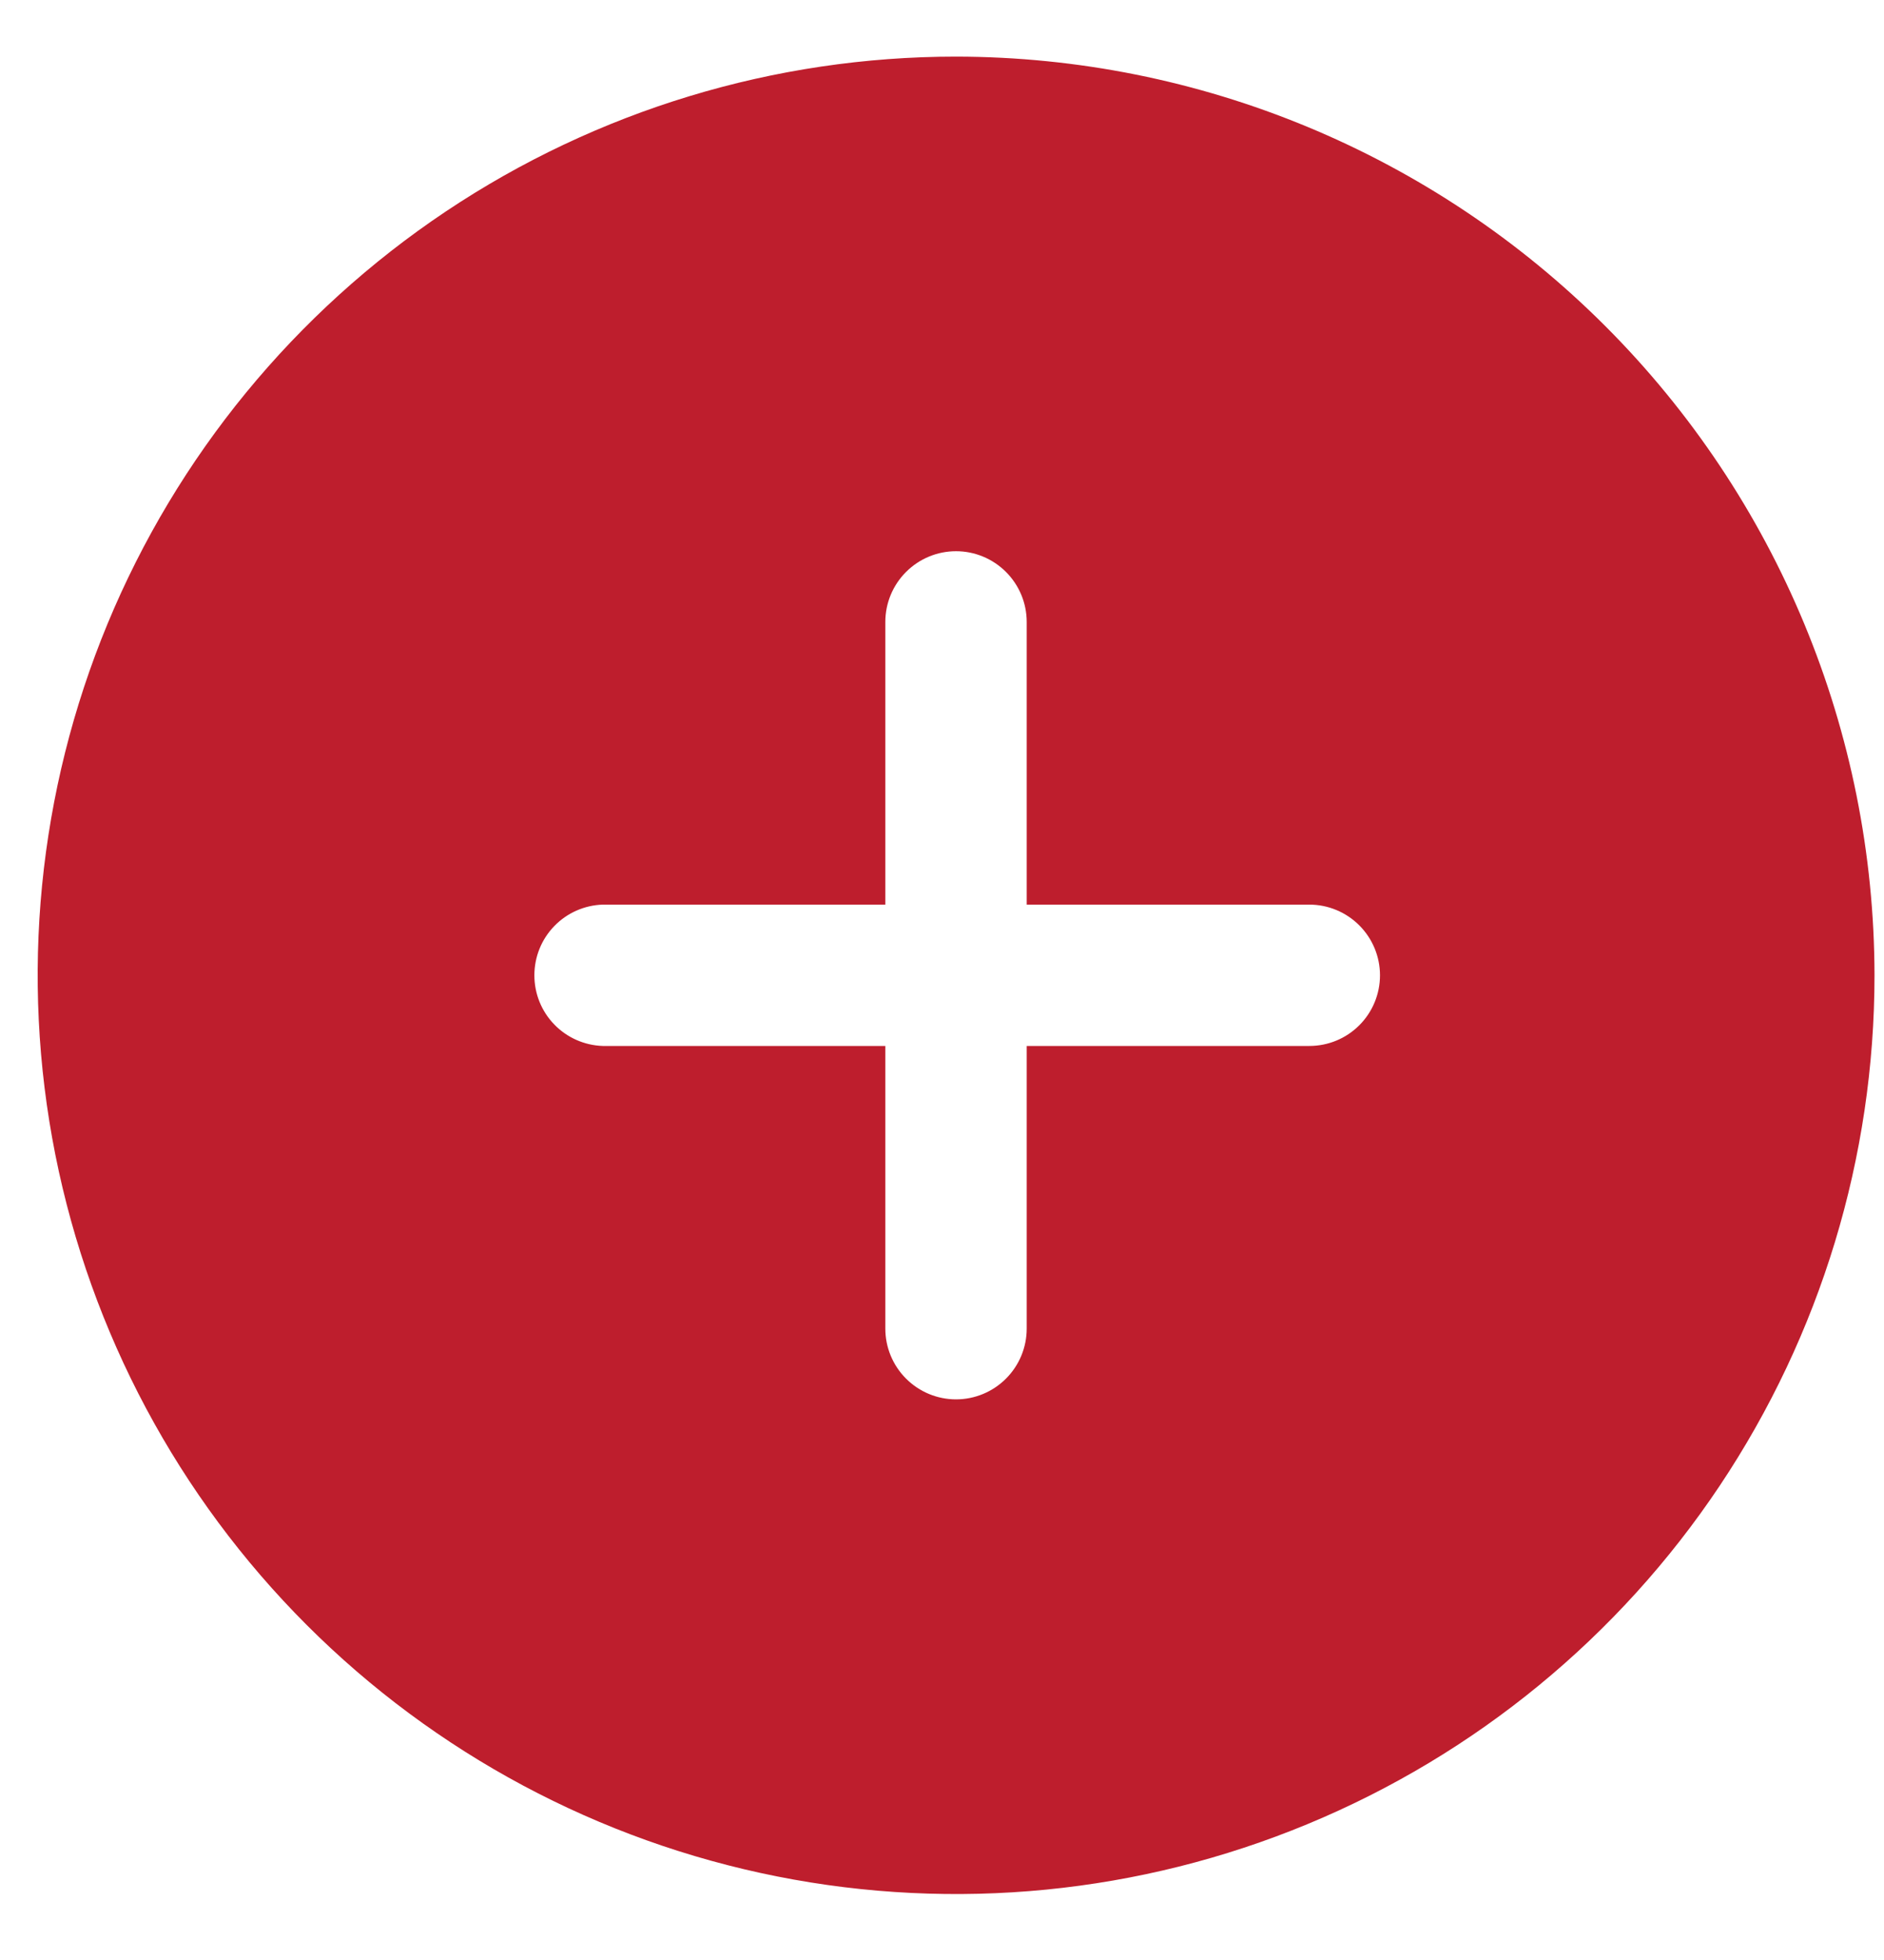<svg width="25" height="26" viewBox="0 0 25 26" fill="none" xmlns="http://www.w3.org/2000/svg">
<path d="M12.686 0.751C10.276 0.751 7.92 1.466 5.916 2.805C3.912 4.145 2.35 6.048 1.427 8.275C0.505 10.502 0.264 12.952 0.734 15.316C1.205 17.68 2.365 19.852 4.07 21.556C5.774 23.26 7.946 24.421 10.31 24.891C12.674 25.361 15.124 25.12 17.351 24.197C19.578 23.275 21.481 21.713 22.82 19.709C24.159 17.704 24.874 15.348 24.874 12.938C24.87 9.707 23.585 6.609 21.3 4.324C19.015 2.039 15.917 0.755 12.686 0.751ZM17.374 13.875H13.624V17.625C13.624 17.874 13.525 18.112 13.349 18.288C13.173 18.464 12.935 18.563 12.686 18.563C12.437 18.563 12.199 18.464 12.023 18.288C11.847 18.112 11.748 17.874 11.748 17.625V13.875H7.998C7.755 13.867 7.524 13.765 7.355 13.59C7.185 13.415 7.091 13.181 7.091 12.938C7.091 12.694 7.185 12.46 7.355 12.285C7.524 12.11 7.755 12.008 7.998 12H11.748V8.25C11.748 8.001 11.847 7.763 12.023 7.587C12.199 7.411 12.437 7.312 12.686 7.312C12.935 7.312 13.173 7.411 13.349 7.587C13.525 7.763 13.624 8.001 13.624 8.25V12H17.374C17.623 12 17.861 12.099 18.037 12.275C18.213 12.451 18.312 12.689 18.312 12.938C18.312 13.187 18.213 13.425 18.037 13.601C17.861 13.777 17.623 13.875 17.374 13.875Z" fill="#be1e2d"/>
</svg>
